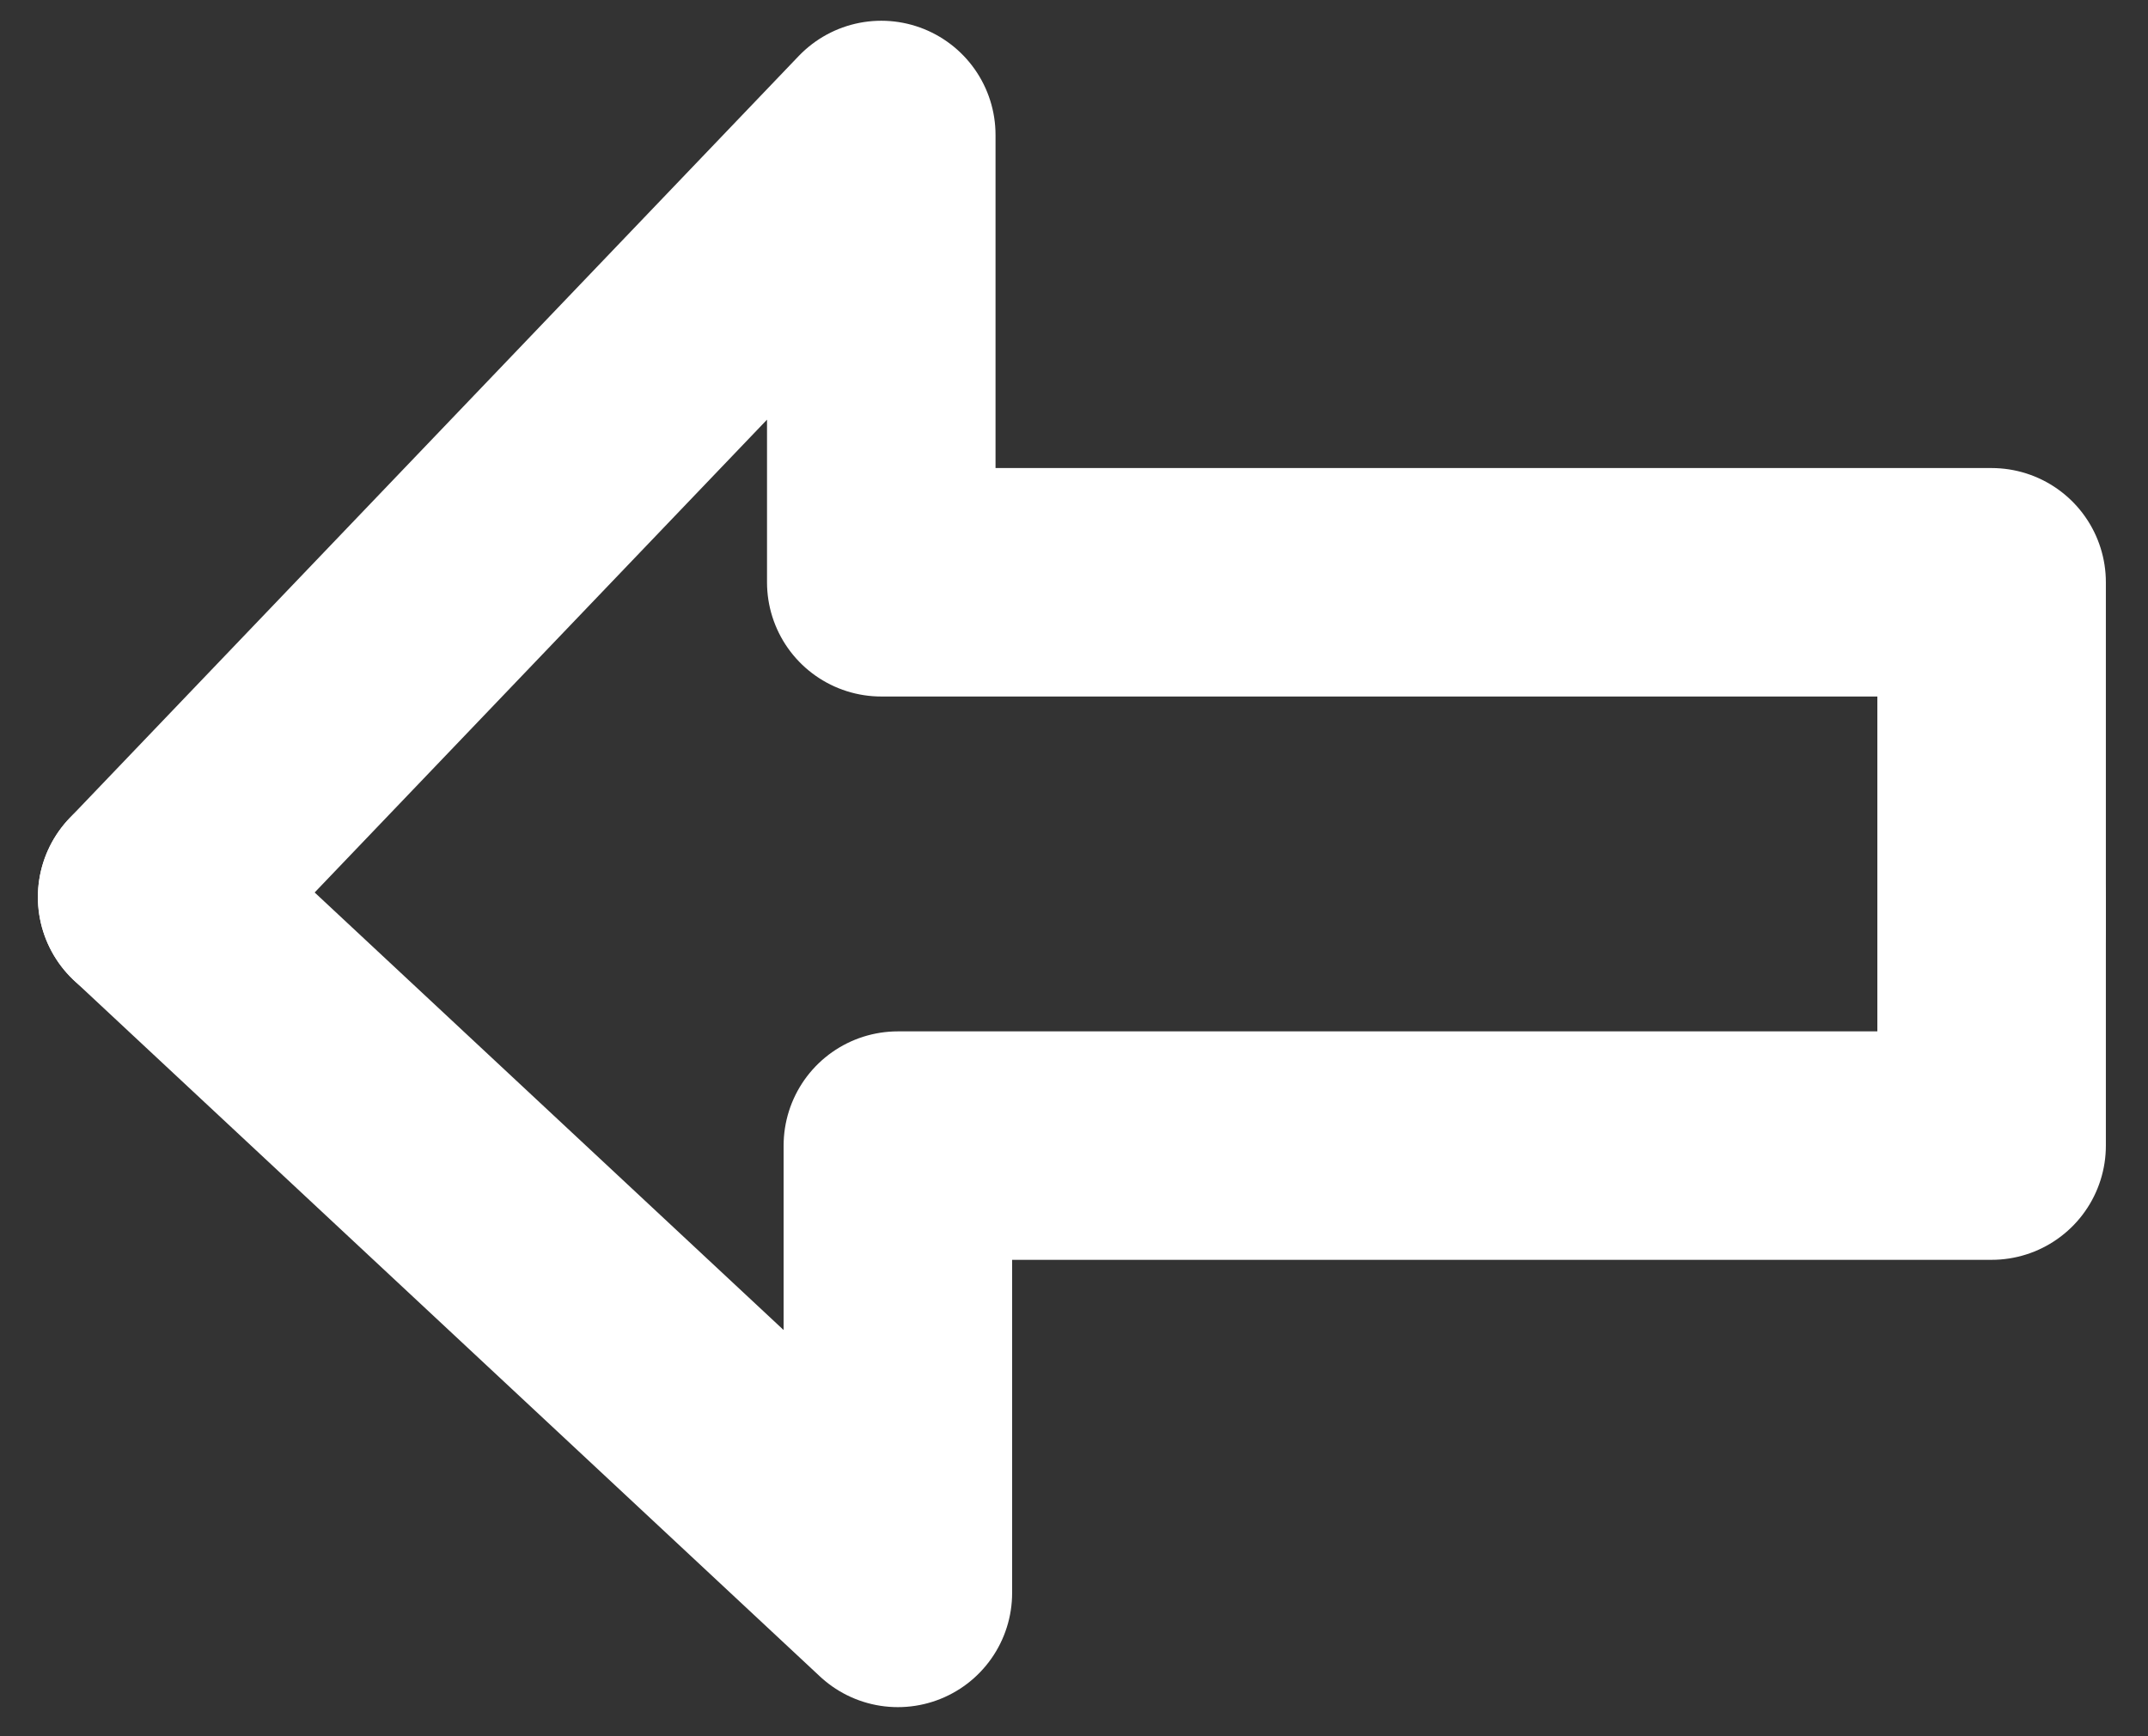 <svg width="47" height="38" viewBox="0 0 47 38" fill="none" xmlns="http://www.w3.org/2000/svg">
<rect x="0" y="0" width="47" height="38" fill="#333333" stroke="none"/>
<path d="M43.578 20.359V12.744H19.283V2.954L3.329 19.634" stroke="white" stroke-width="5" stroke-linecap="round" stroke-linejoin="round"/>
<path d="M43.578 19.634V25.073H19.646V34.863L3.329 19.634" stroke="white" stroke-width="5" stroke-linecap="round" stroke-linejoin="round"/>
</svg>
